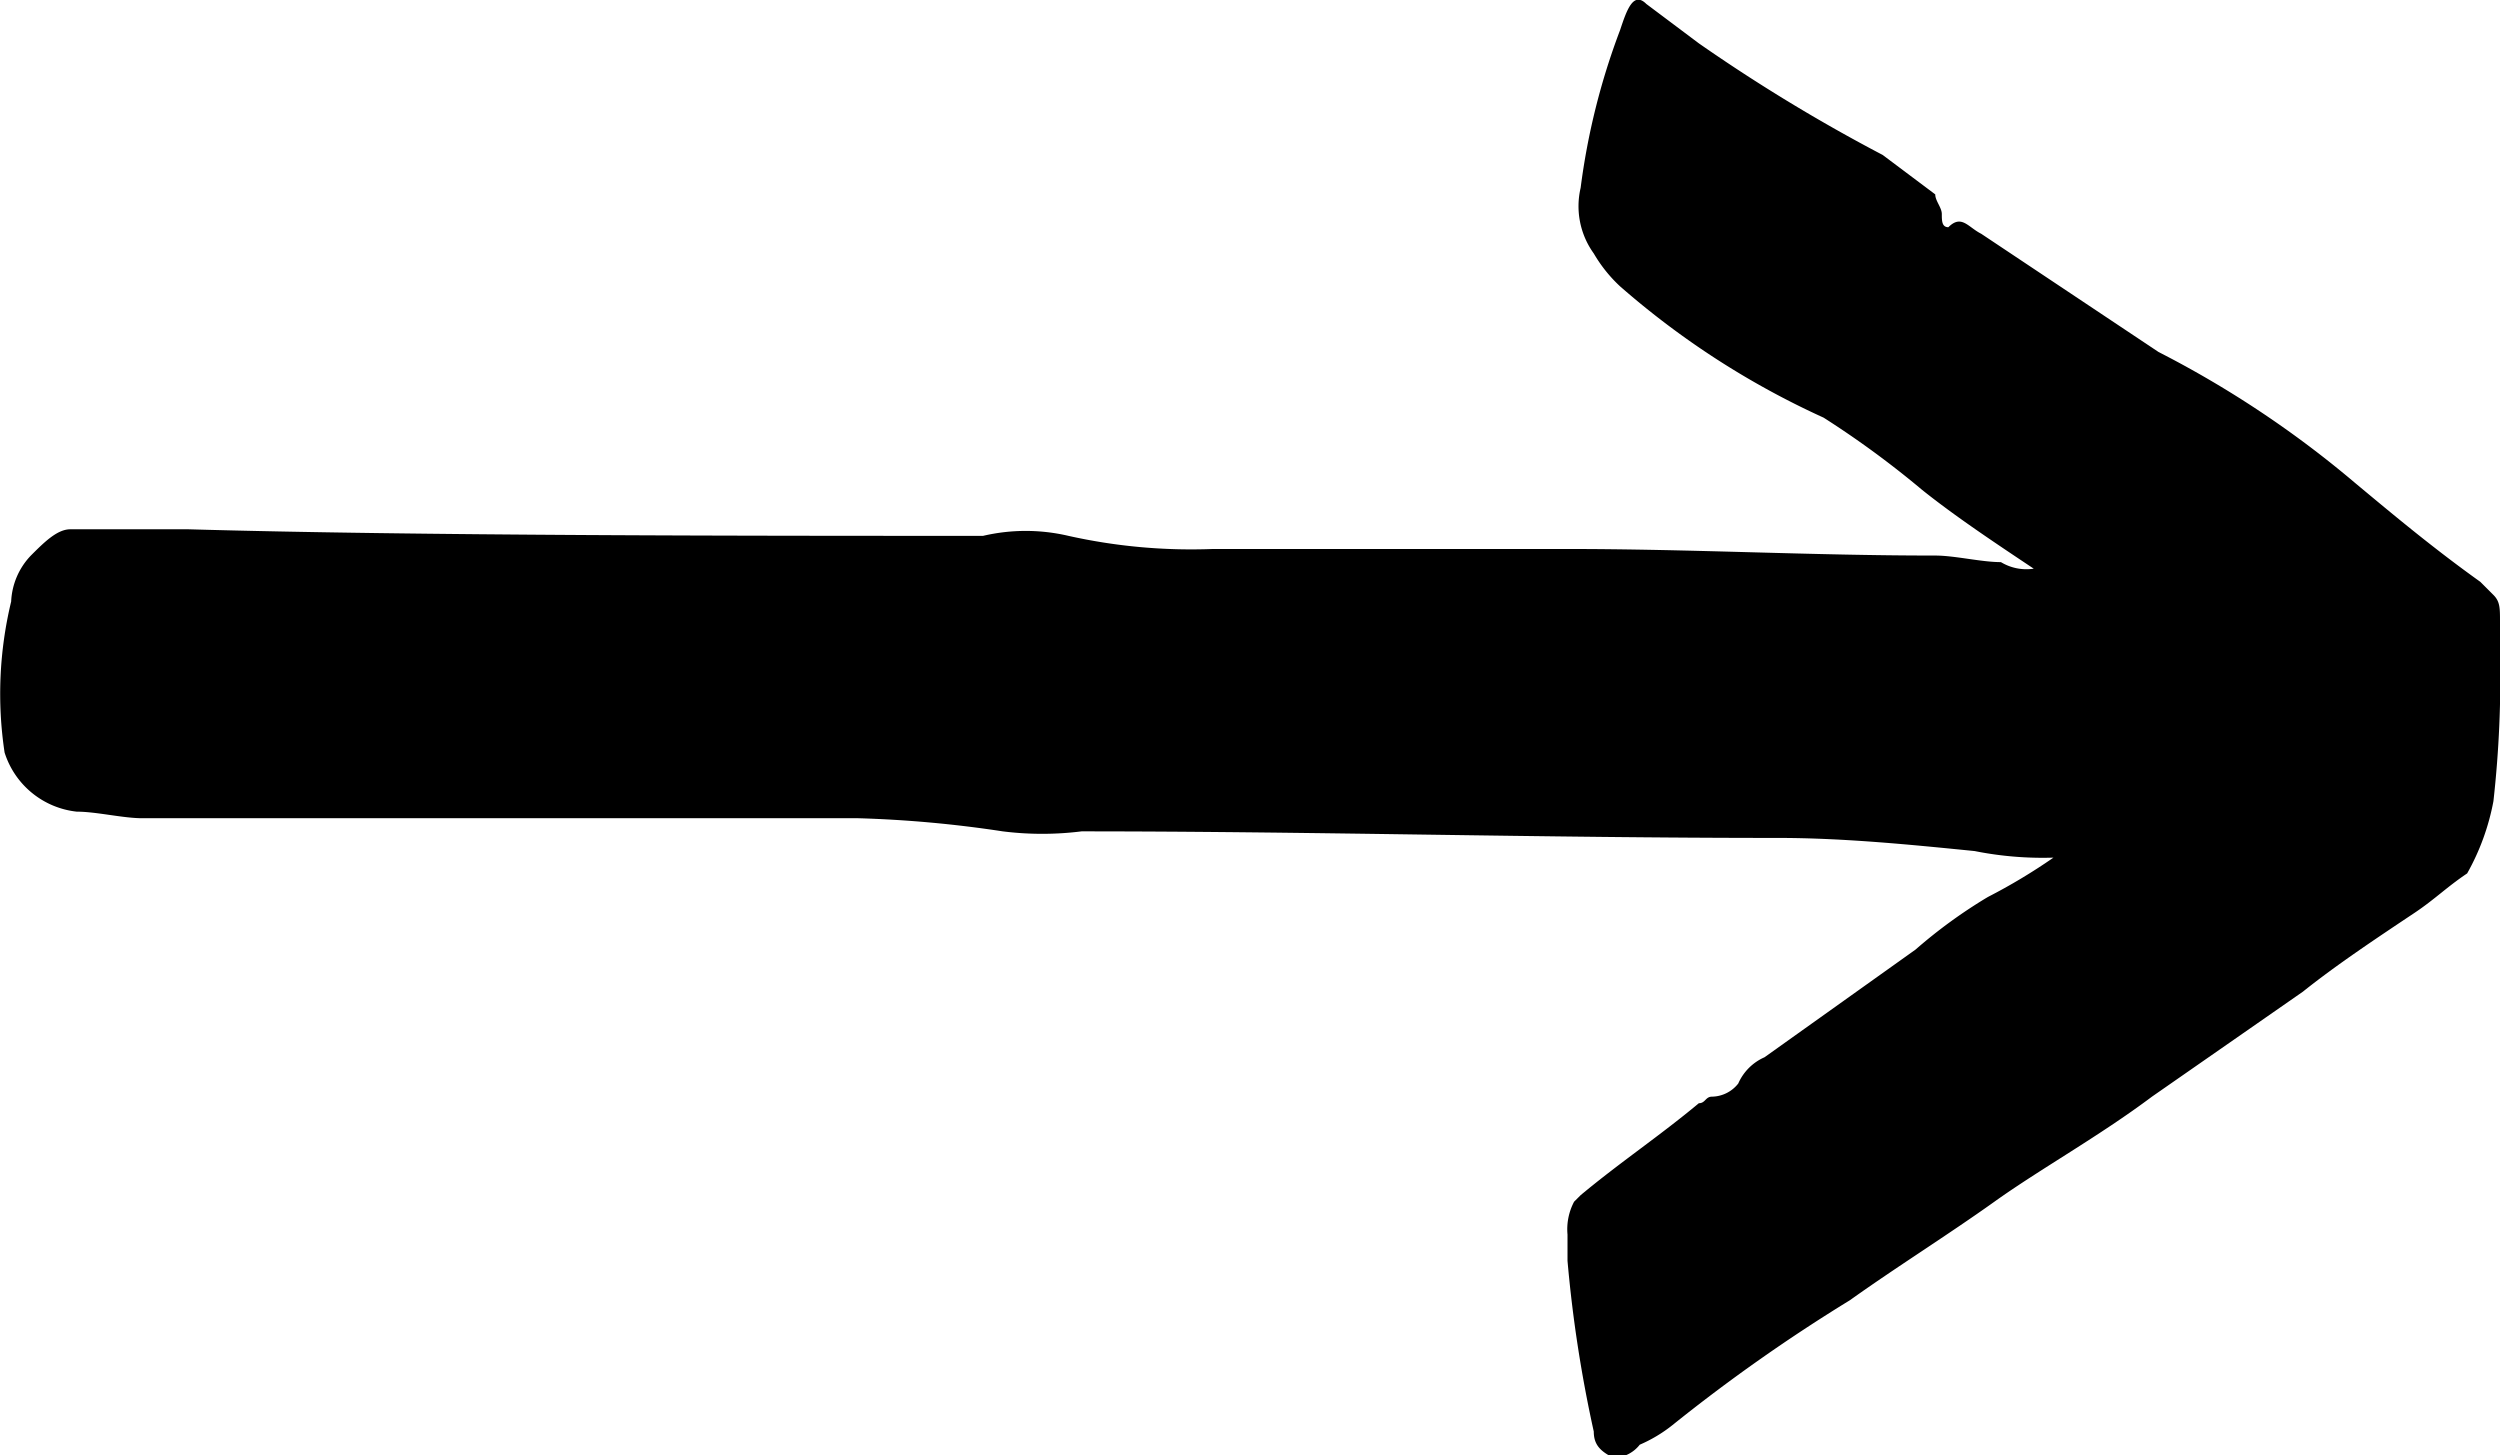 <svg dxmlns="http://www.w3.org/2000/svg" viewBox="0 0 38.07 22.16">
  <path
    d="M38.07 9.46c0-.2 0-.3-.1-.4l-.2-.2c-.7-.5-1.3-1-1.9-1.5a15.67 15.67 0 0 0-3-2l-2.7-1.8c-.2-.1-.3-.3-.5-.1-.1 0-.1-.1-.1-.2s-.1-.2-.1-.3l-.8-.6a26.06 26.06 0 0 1-2.8-1.7l-.8-.6c-.2-.2-.3.1-.4.4a10.55 10.55 0 0 0-.6 2.4 1.23 1.23 0 0 0 .2 1 2.18 2.18 0 0 0 .4.5 12.65 12.65 0 0 0 3.1 2 14.31 14.31 0 0 1 1.5 1.1c.5.4 1.1.8 1.7 1.2a.75.75 0 0 1-.5-.1c-.3 0-.7-.1-1-.1-1.9 0-3.7-.1-5.6-.1h-5.4a8.58 8.58 0 0 1-2.2-.2 2.85 2.85 0 0 0-1.3 0c-3.5 0-8.6 0-12.1-.1h-1.8c-.2 0-.4.2-.6.4a1.08 1.08 0 0 0-.3.7 6 6 0 0 0-.1 2.3 1.3 1.3 0 0 0 1.1.9c.3 0 .7.1 1 .1h10.9a18 18 0 0 1 2.2.2 4.82 4.82 0 0 0 1.2 0c3.5 0 7 .1 10.6.1 1 0 2 .1 3 .2a5.28 5.28 0 0 0 1.2.1 8.79 8.79 0 0 1-1 .6 7.63 7.63 0 0 0-1.1.8l-2.3 1.64a.78.78 0 0 0-.4.4.52.52 0 0 1-.4.2c-.1 0-.1.1-.2.1-.6.5-1.2.9-1.8 1.4l-.1.1a.9.9 0 0 0-.1.5v.4a20.24 20.24 0 0 0 .4 2.6c0 .2.1.3.3.4a.52.52 0 0 0 .4-.2 2.19 2.19 0 0 0 .5-.3 26.1 26.1 0 0 1 2.7-1.9c.7-.5 1.5-1 2.2-1.5s1.6-1 2.4-1.6l2.3-1.6c.5-.4 1.1-.8 1.7-1.2.3-.2.5-.4.8-.6a3.58 3.58 0 0 0 .4-1.1 17 17 0 0 0 .1-2.3Z"
  />
</svg>
